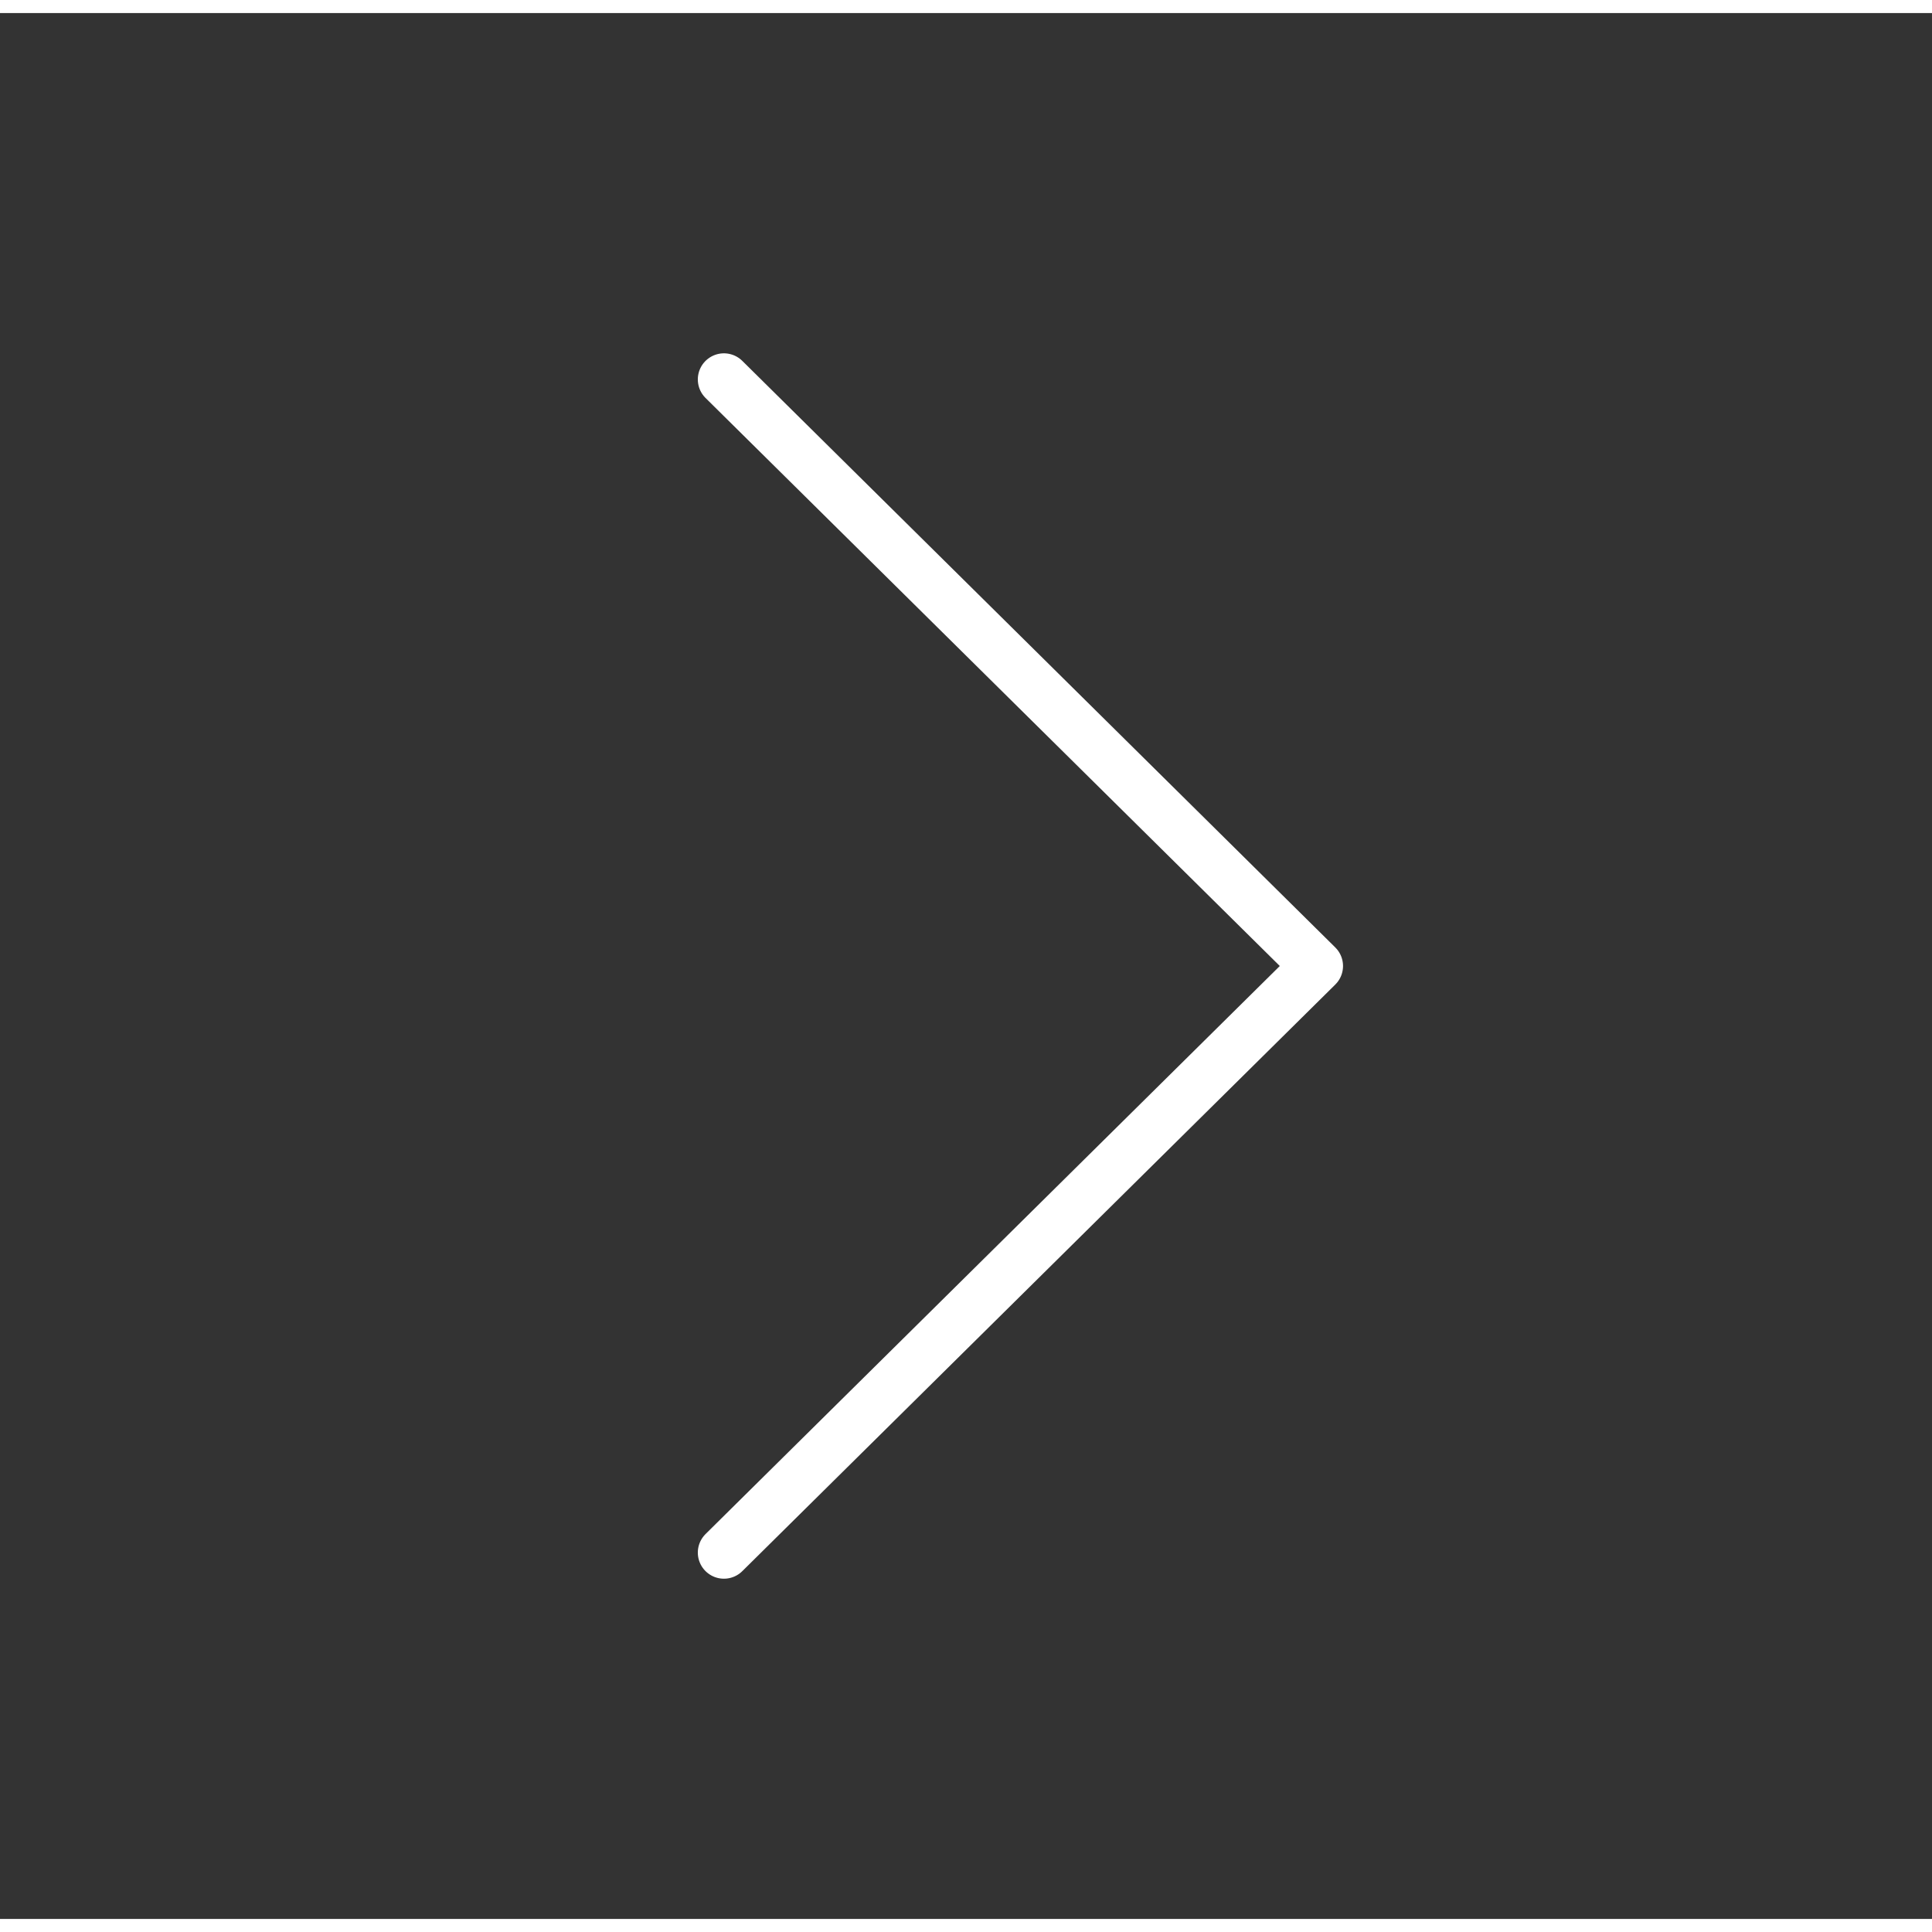 <svg width="50" height="50" viewBox="0 0 74 73" fill="none" xmlns="http://www.w3.org/2000/svg">
<rect x="0" y="0" width="74" height="73" fill="#333333" stroke="none"/>
<path d="M27.728 14.033L50.441 36.5L27.728 58.968" stroke="white" stroke-width="2" stroke-linecap="round" stroke-linejoin="round"/>
</svg>
